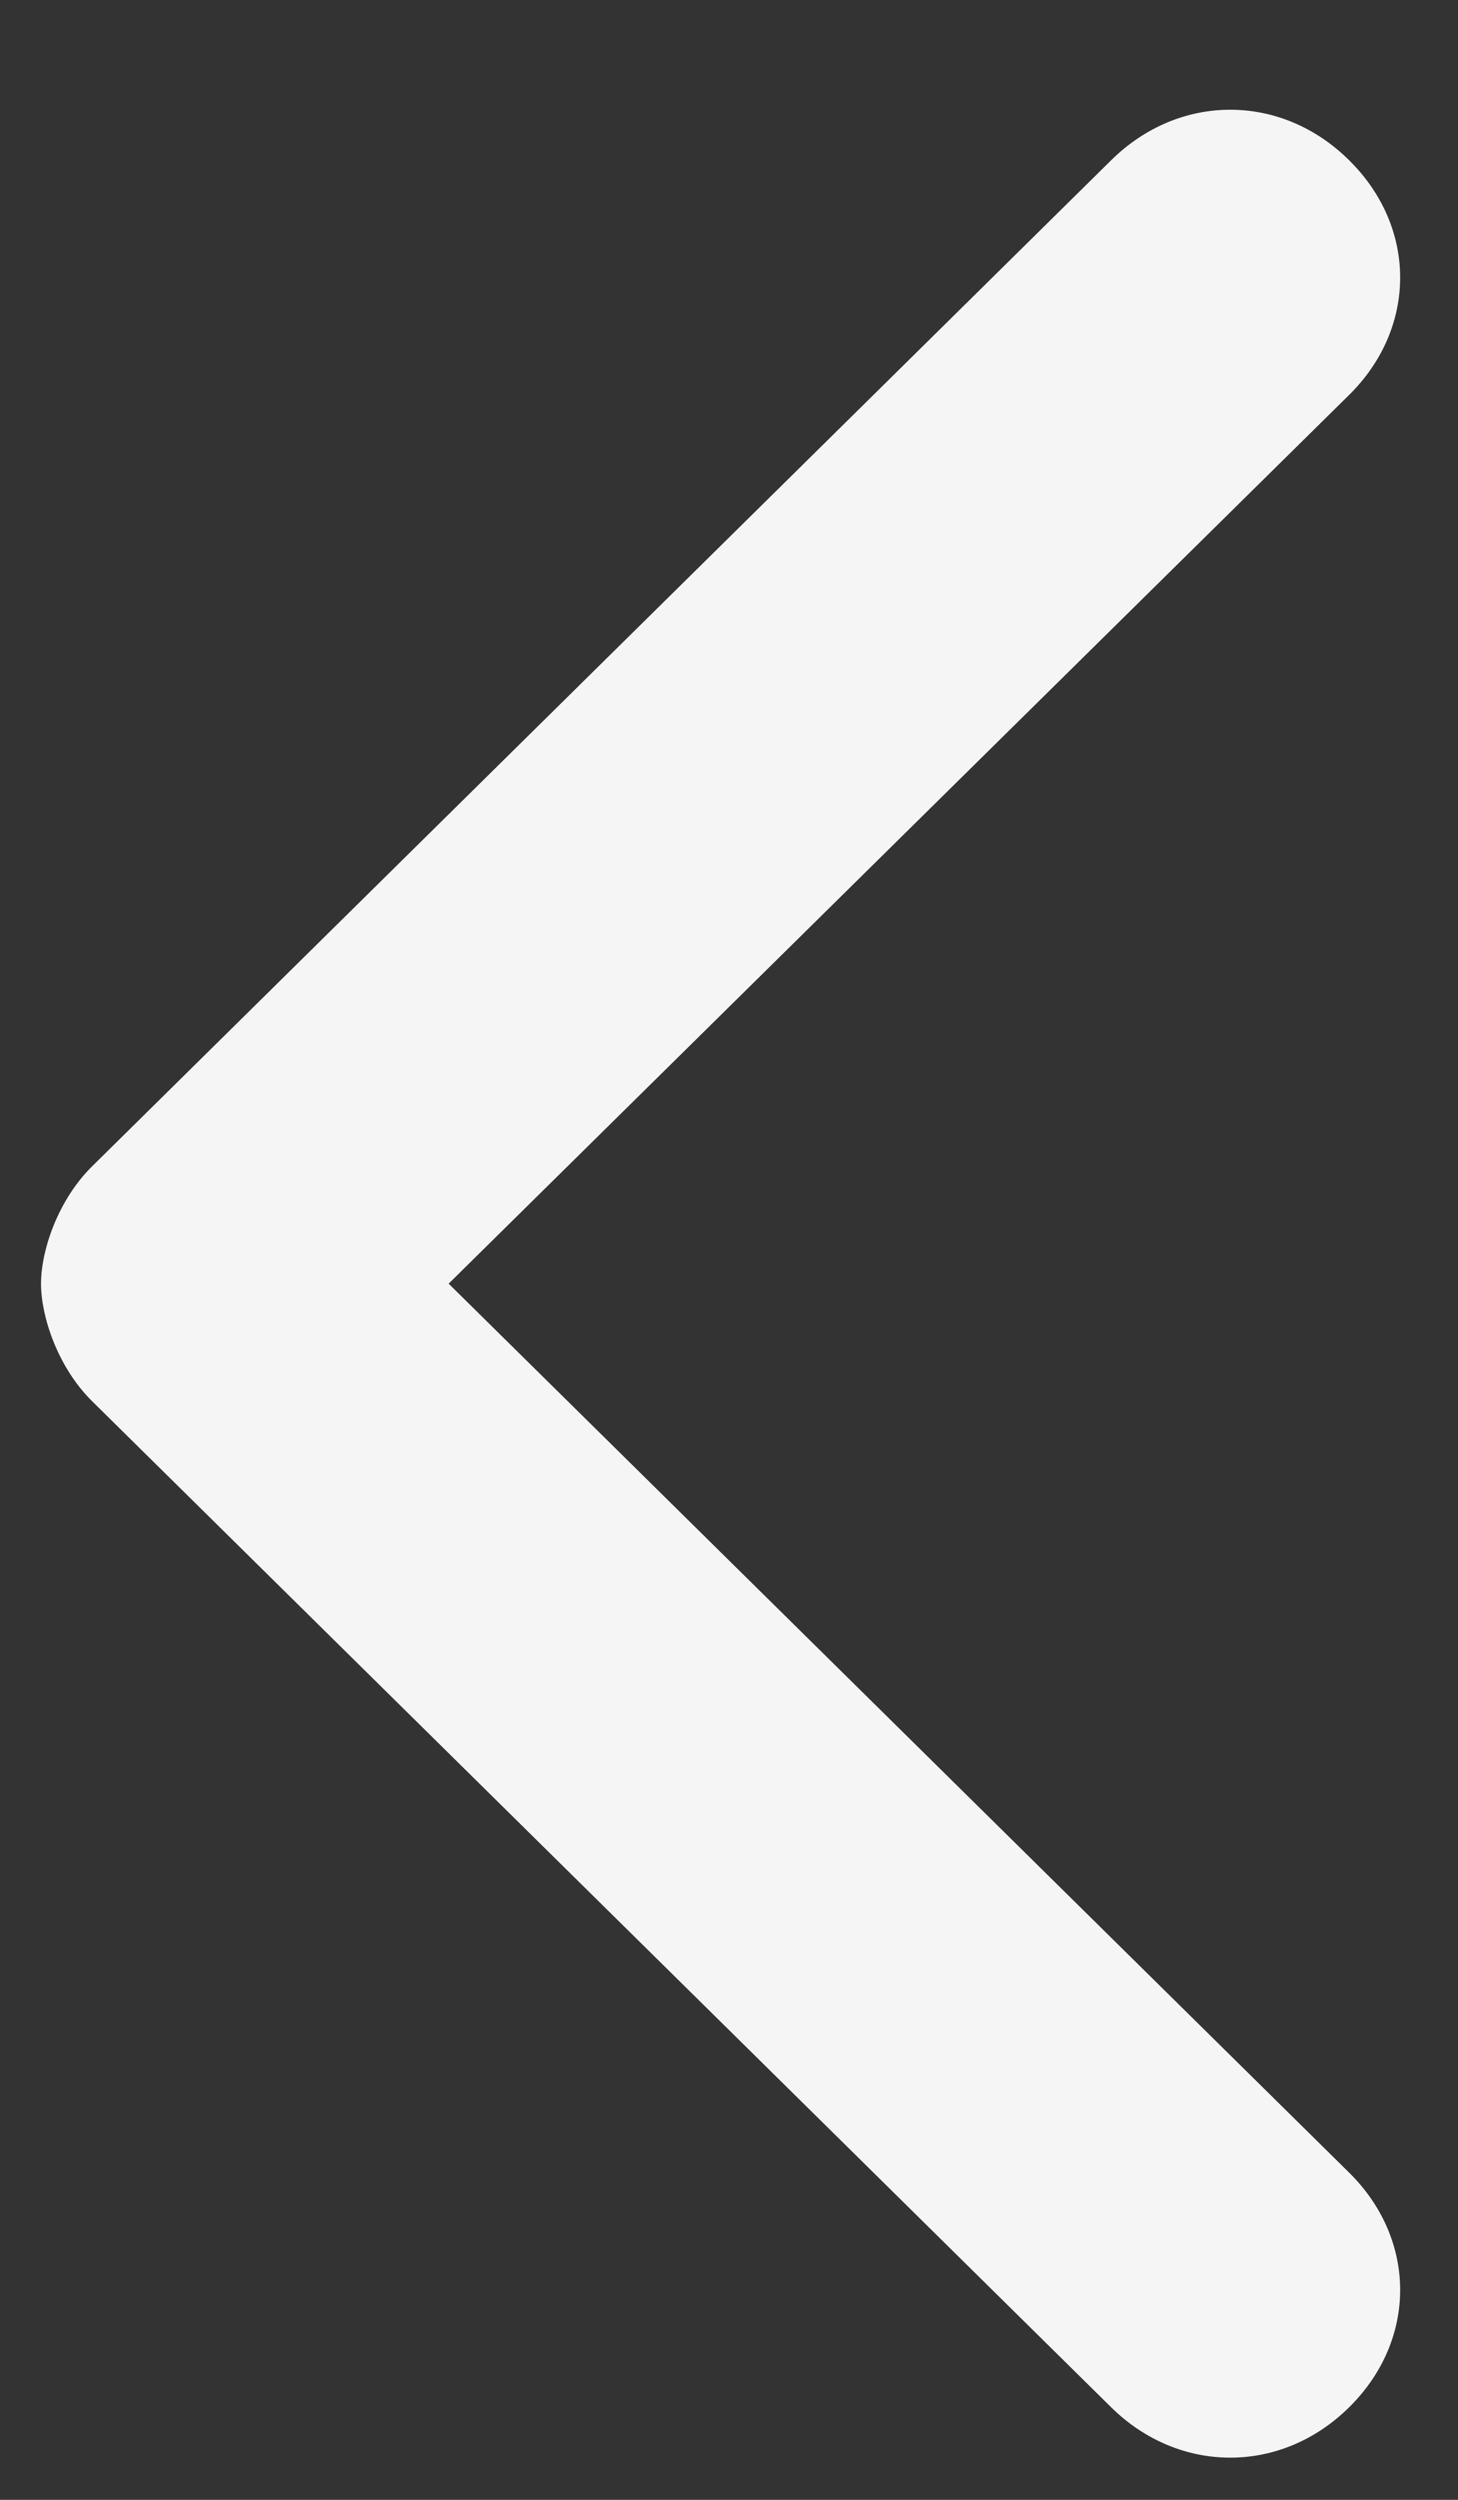 <?xml version="1.0" encoding="UTF-8"?>
<svg width="7px" height="12px" viewBox="0 0 7 12" version="1.1" xmlns="http://www.w3.org/2000/svg" xmlns:xlink="http://www.w3.org/1999/xlink">
    <rect x="0" y="0" width="7" height="12" fill="#333333" stroke="none"/>
    <title>chevron-down copy</title>
    <g id="Symbols" stroke="none" stroke-width="1" fill="none" fill-rule="evenodd">
        <g id="chevron-left" fill="#F5F5F6" fill-rule="nonzero">
            <g id="chevron-down-copy">
                <path d="M7.727,3.145 L3.46,7.468 L-0.806,3.145 C-1.128,2.818 -1.611,2.818 -1.933,3.145 C-2.256,3.471 -2.256,3.96 -1.933,4.287 L2.897,9.18 C3.058,9.343 3.299,9.425 3.46,9.425 C3.621,9.425 3.863,9.343 4.024,9.18 L8.854,4.287 C9.176,3.96 9.176,3.471 8.854,3.145 C8.532,2.818 8.049,2.818 7.727,3.145 Z" id="Path" transform="translate(3.46, 6.162) rotate(-270) translate(-3.46, -6.162) "></path>
            </g>
        </g>
    </g>
</svg>